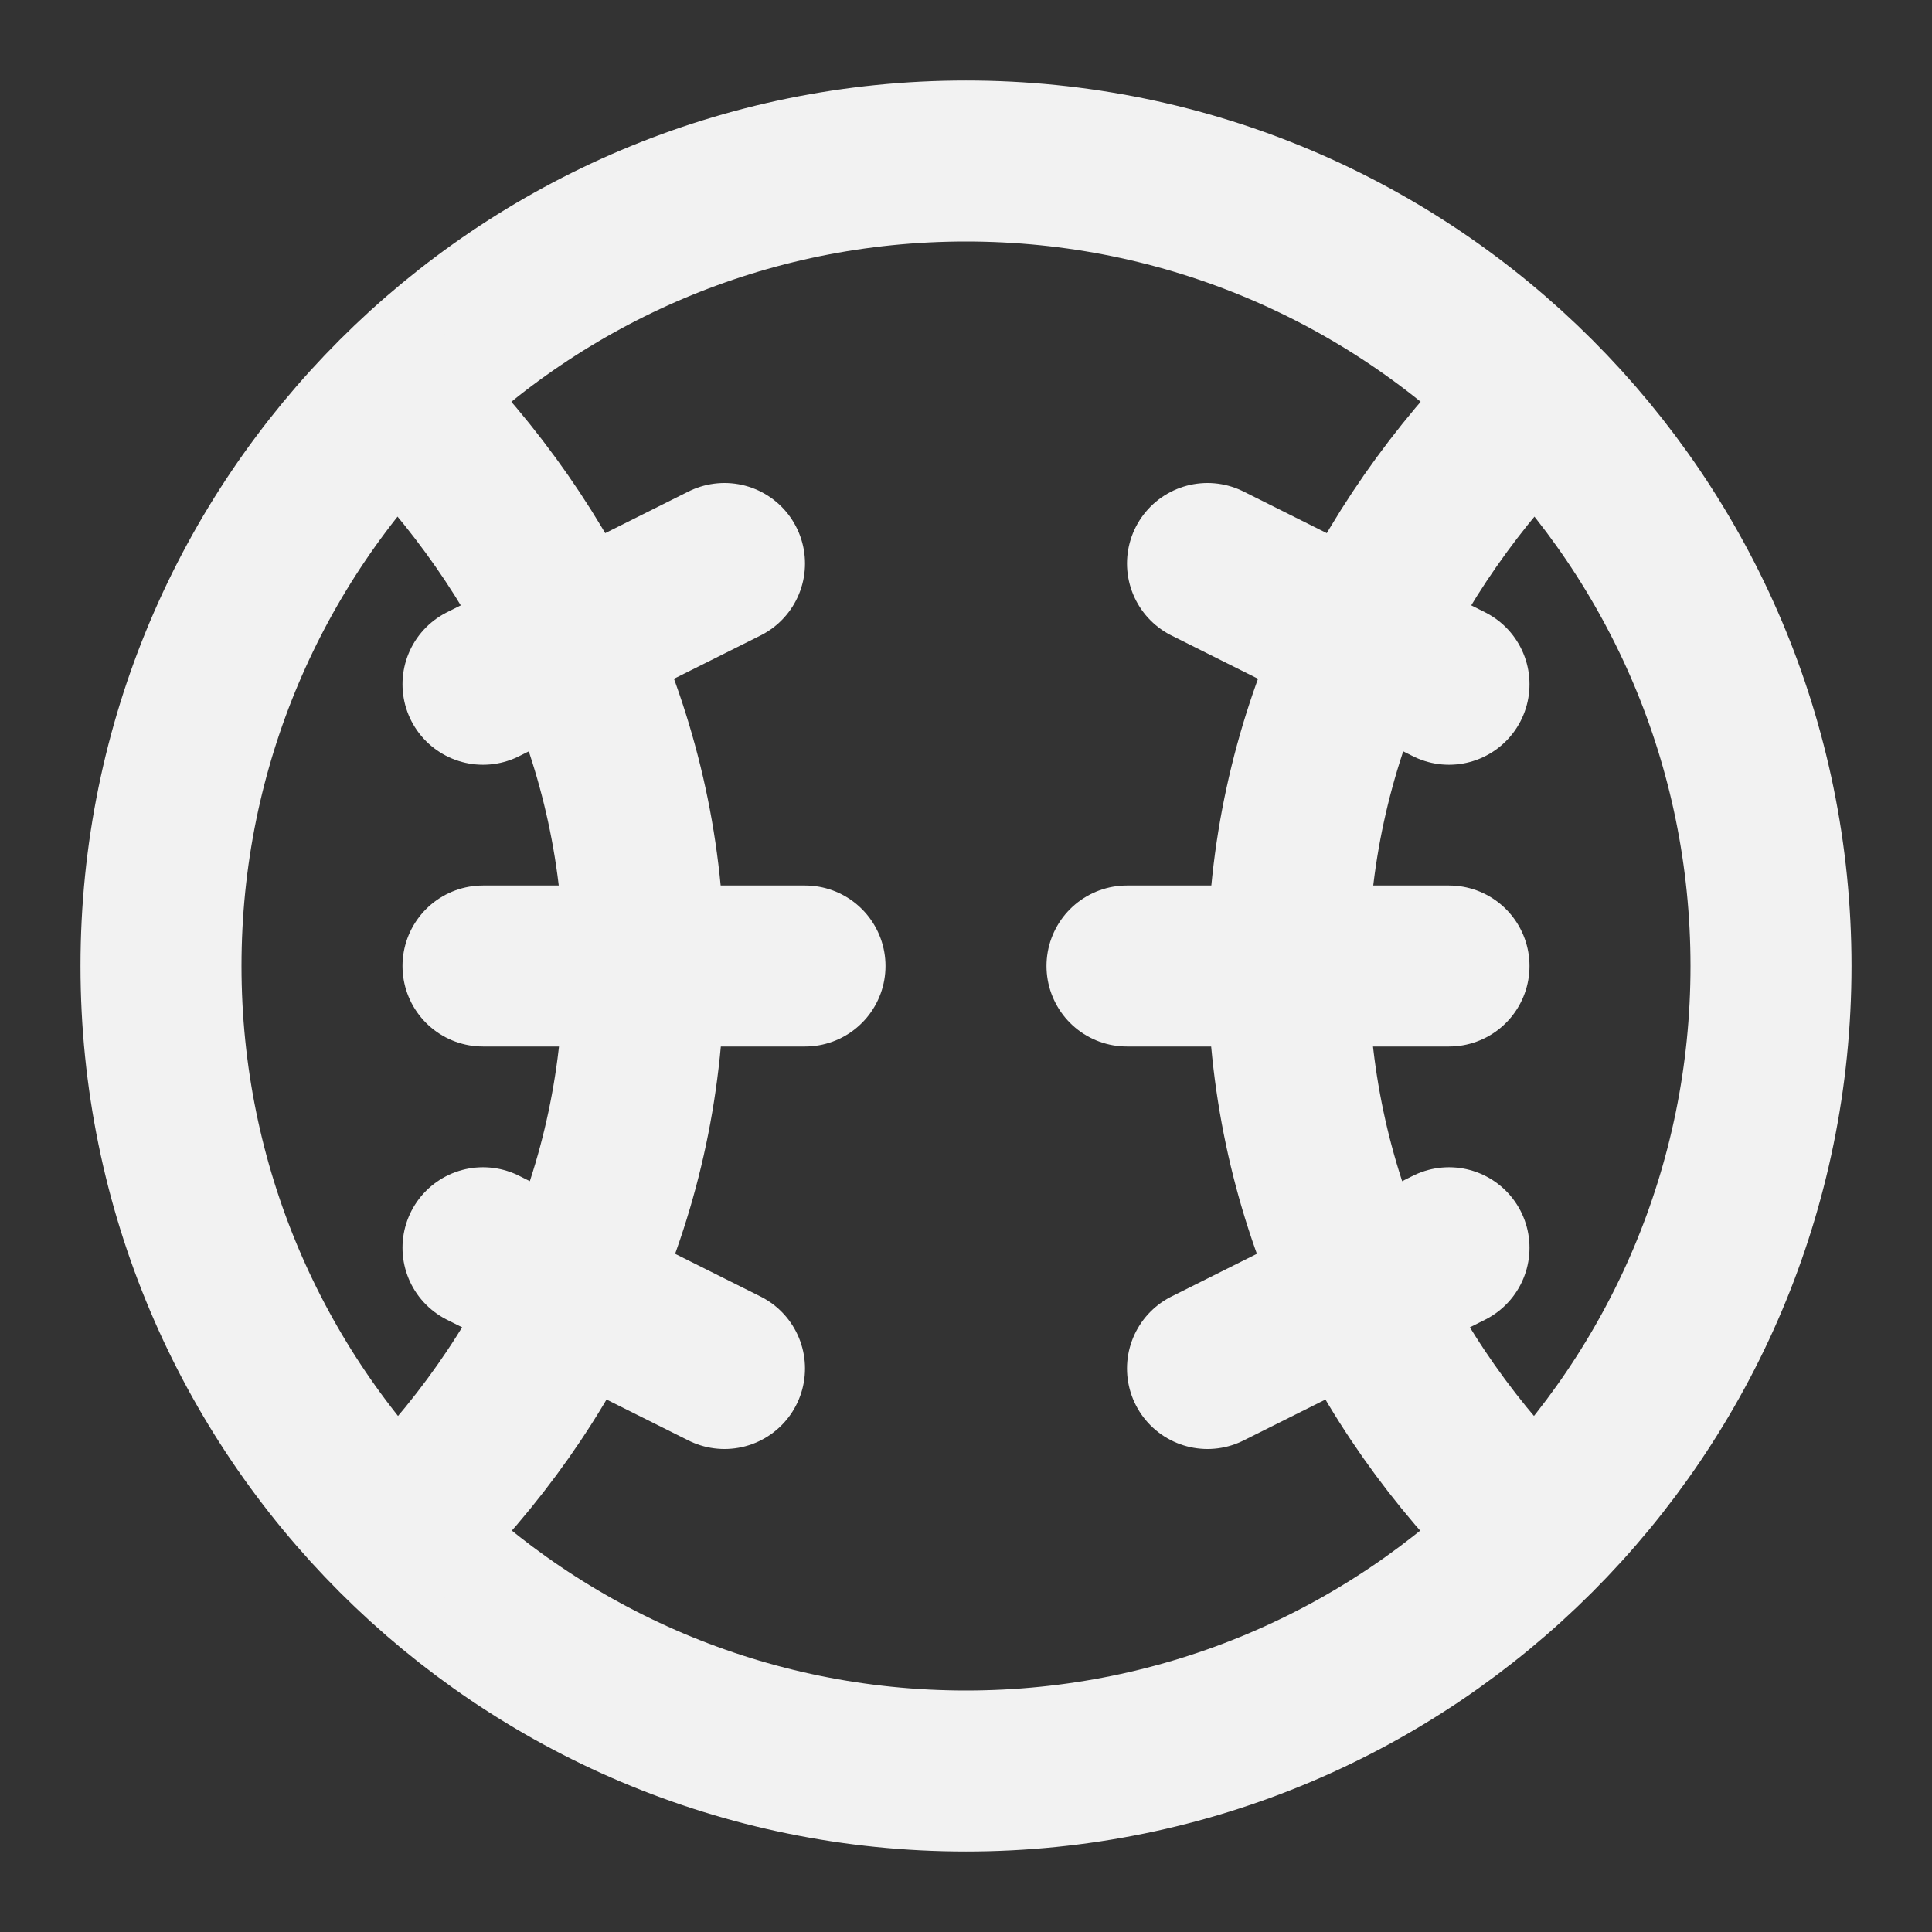 <?xml version="1.0" encoding="UTF-8"?><svg width="24" height="24" viewBox="0 0 48 48" fill="none" xmlns="http://www.w3.org/2000/svg"><rect x="0" y="0" width="48" height="48" fill="#333333" stroke="none"/><path d="M24 44C35.05 44 44 35.05 44 24C44 12.95 35.05 4 24 4C12.95 4 4 12.95 4 24C4 35.05 12.95 44 24 44Z" stroke="#F2F2F2" stroke-width="4" stroke-miterlimit="2" stroke-linejoin="round"/><path d="M10 38C13.7 34.37 16 29.59 16 24C16 18.48 13.62 13.62 10 10" stroke="#F2F2F2" stroke-width="4" stroke-miterlimit="2" stroke-linecap="round" stroke-linejoin="round"/><path d="M38 38C34.3 34.37 32 29.59 32 24C32 18.48 34.38 13.62 38 10" stroke="#F2F2F2" stroke-width="4" stroke-miterlimit="2" stroke-linecap="round" stroke-linejoin="round"/><path d="M28 24H36" stroke="#F2F2F2" stroke-width="4" stroke-miterlimit="2" stroke-linecap="round" stroke-linejoin="round"/><path d="M12 24H20" stroke="#F2F2F2" stroke-width="4" stroke-miterlimit="2" stroke-linecap="round" stroke-linejoin="round"/><path d="M30 34L36 31" stroke="#F2F2F2" stroke-width="4" stroke-miterlimit="2" stroke-linecap="round" stroke-linejoin="round"/><path d="M36 17L30 14" stroke="#F2F2F2" stroke-width="4" stroke-miterlimit="2" stroke-linecap="round" stroke-linejoin="round"/><path d="M18 34L12 31" stroke="#F2F2F2" stroke-width="4" stroke-miterlimit="2" stroke-linecap="round" stroke-linejoin="round"/><path d="M12 17L18 14" stroke="#F2F2F2" stroke-width="4" stroke-miterlimit="2" stroke-linecap="round" stroke-linejoin="round"/></svg>